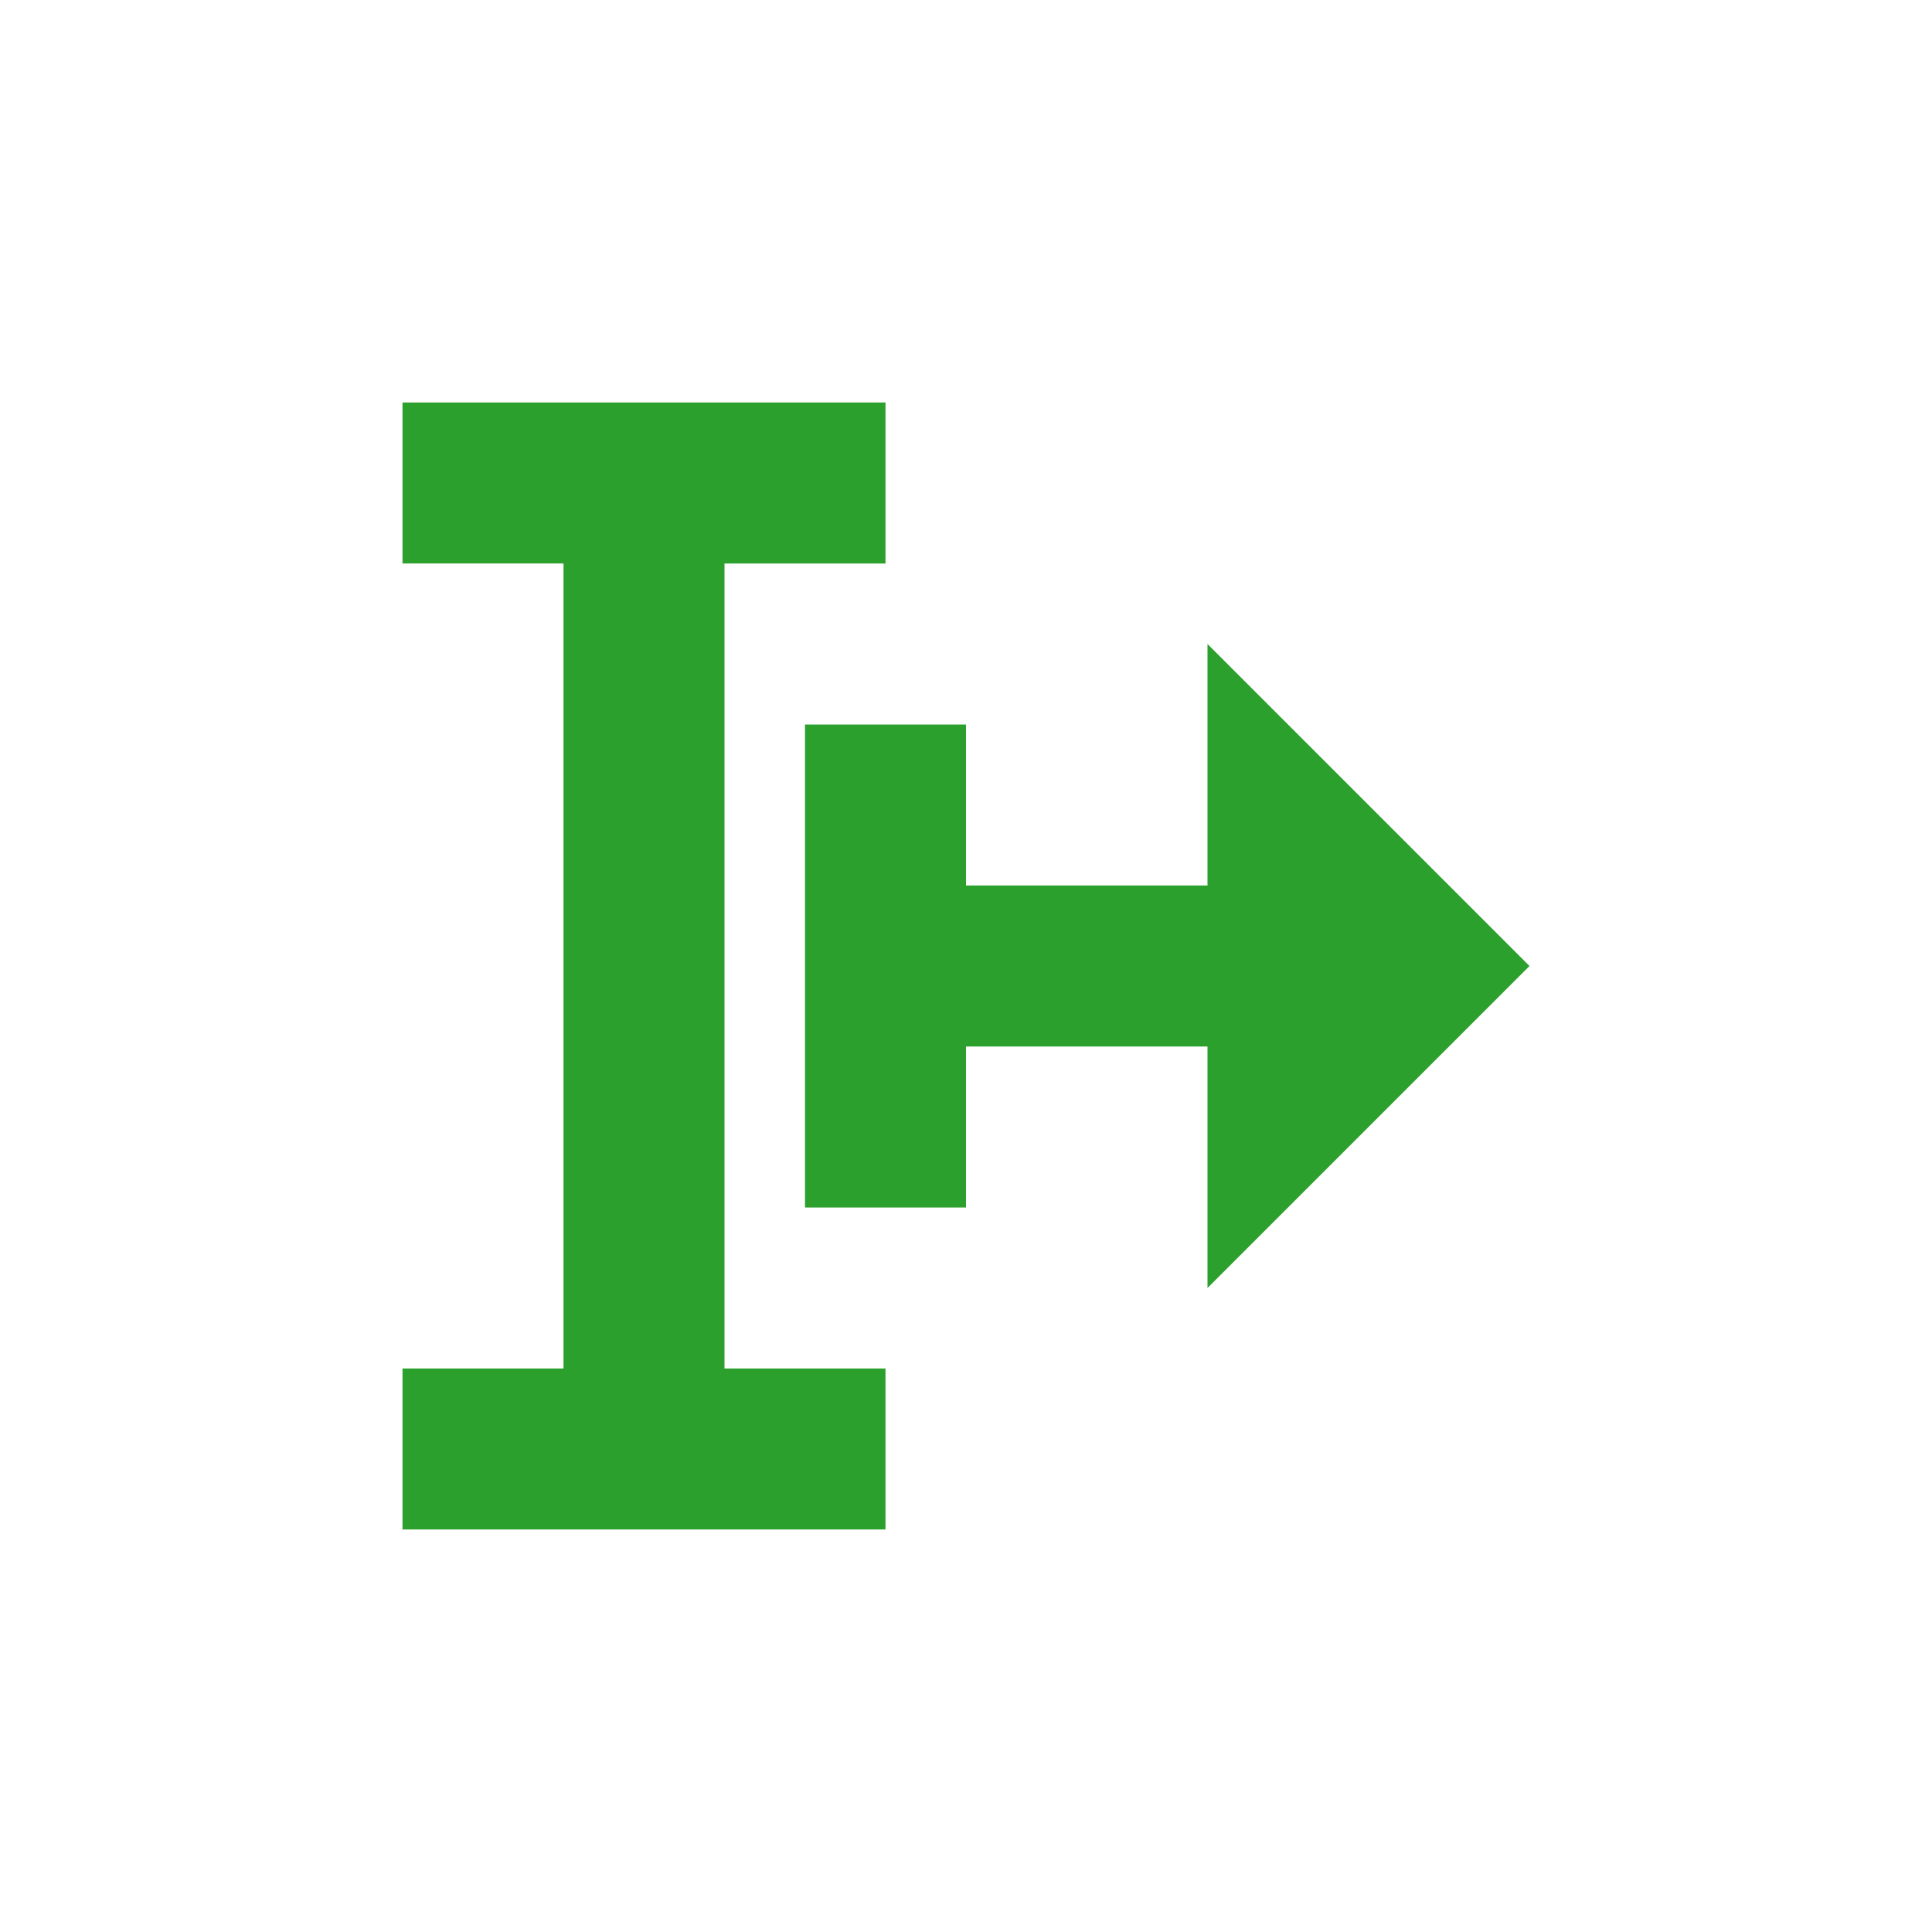 <svg xmlns="http://www.w3.org/2000/svg" width="24" height="24"><defs><style id="current-color-scheme"></style></defs><path d="M5 5v2h2v10H5v2h6v-2H9V7h2V5H5zm10 3v3h-3V9h-2v6h2v-2h3v3l4-4-4-4z" fill="currentColor" color="#2ca02c"/></svg>
